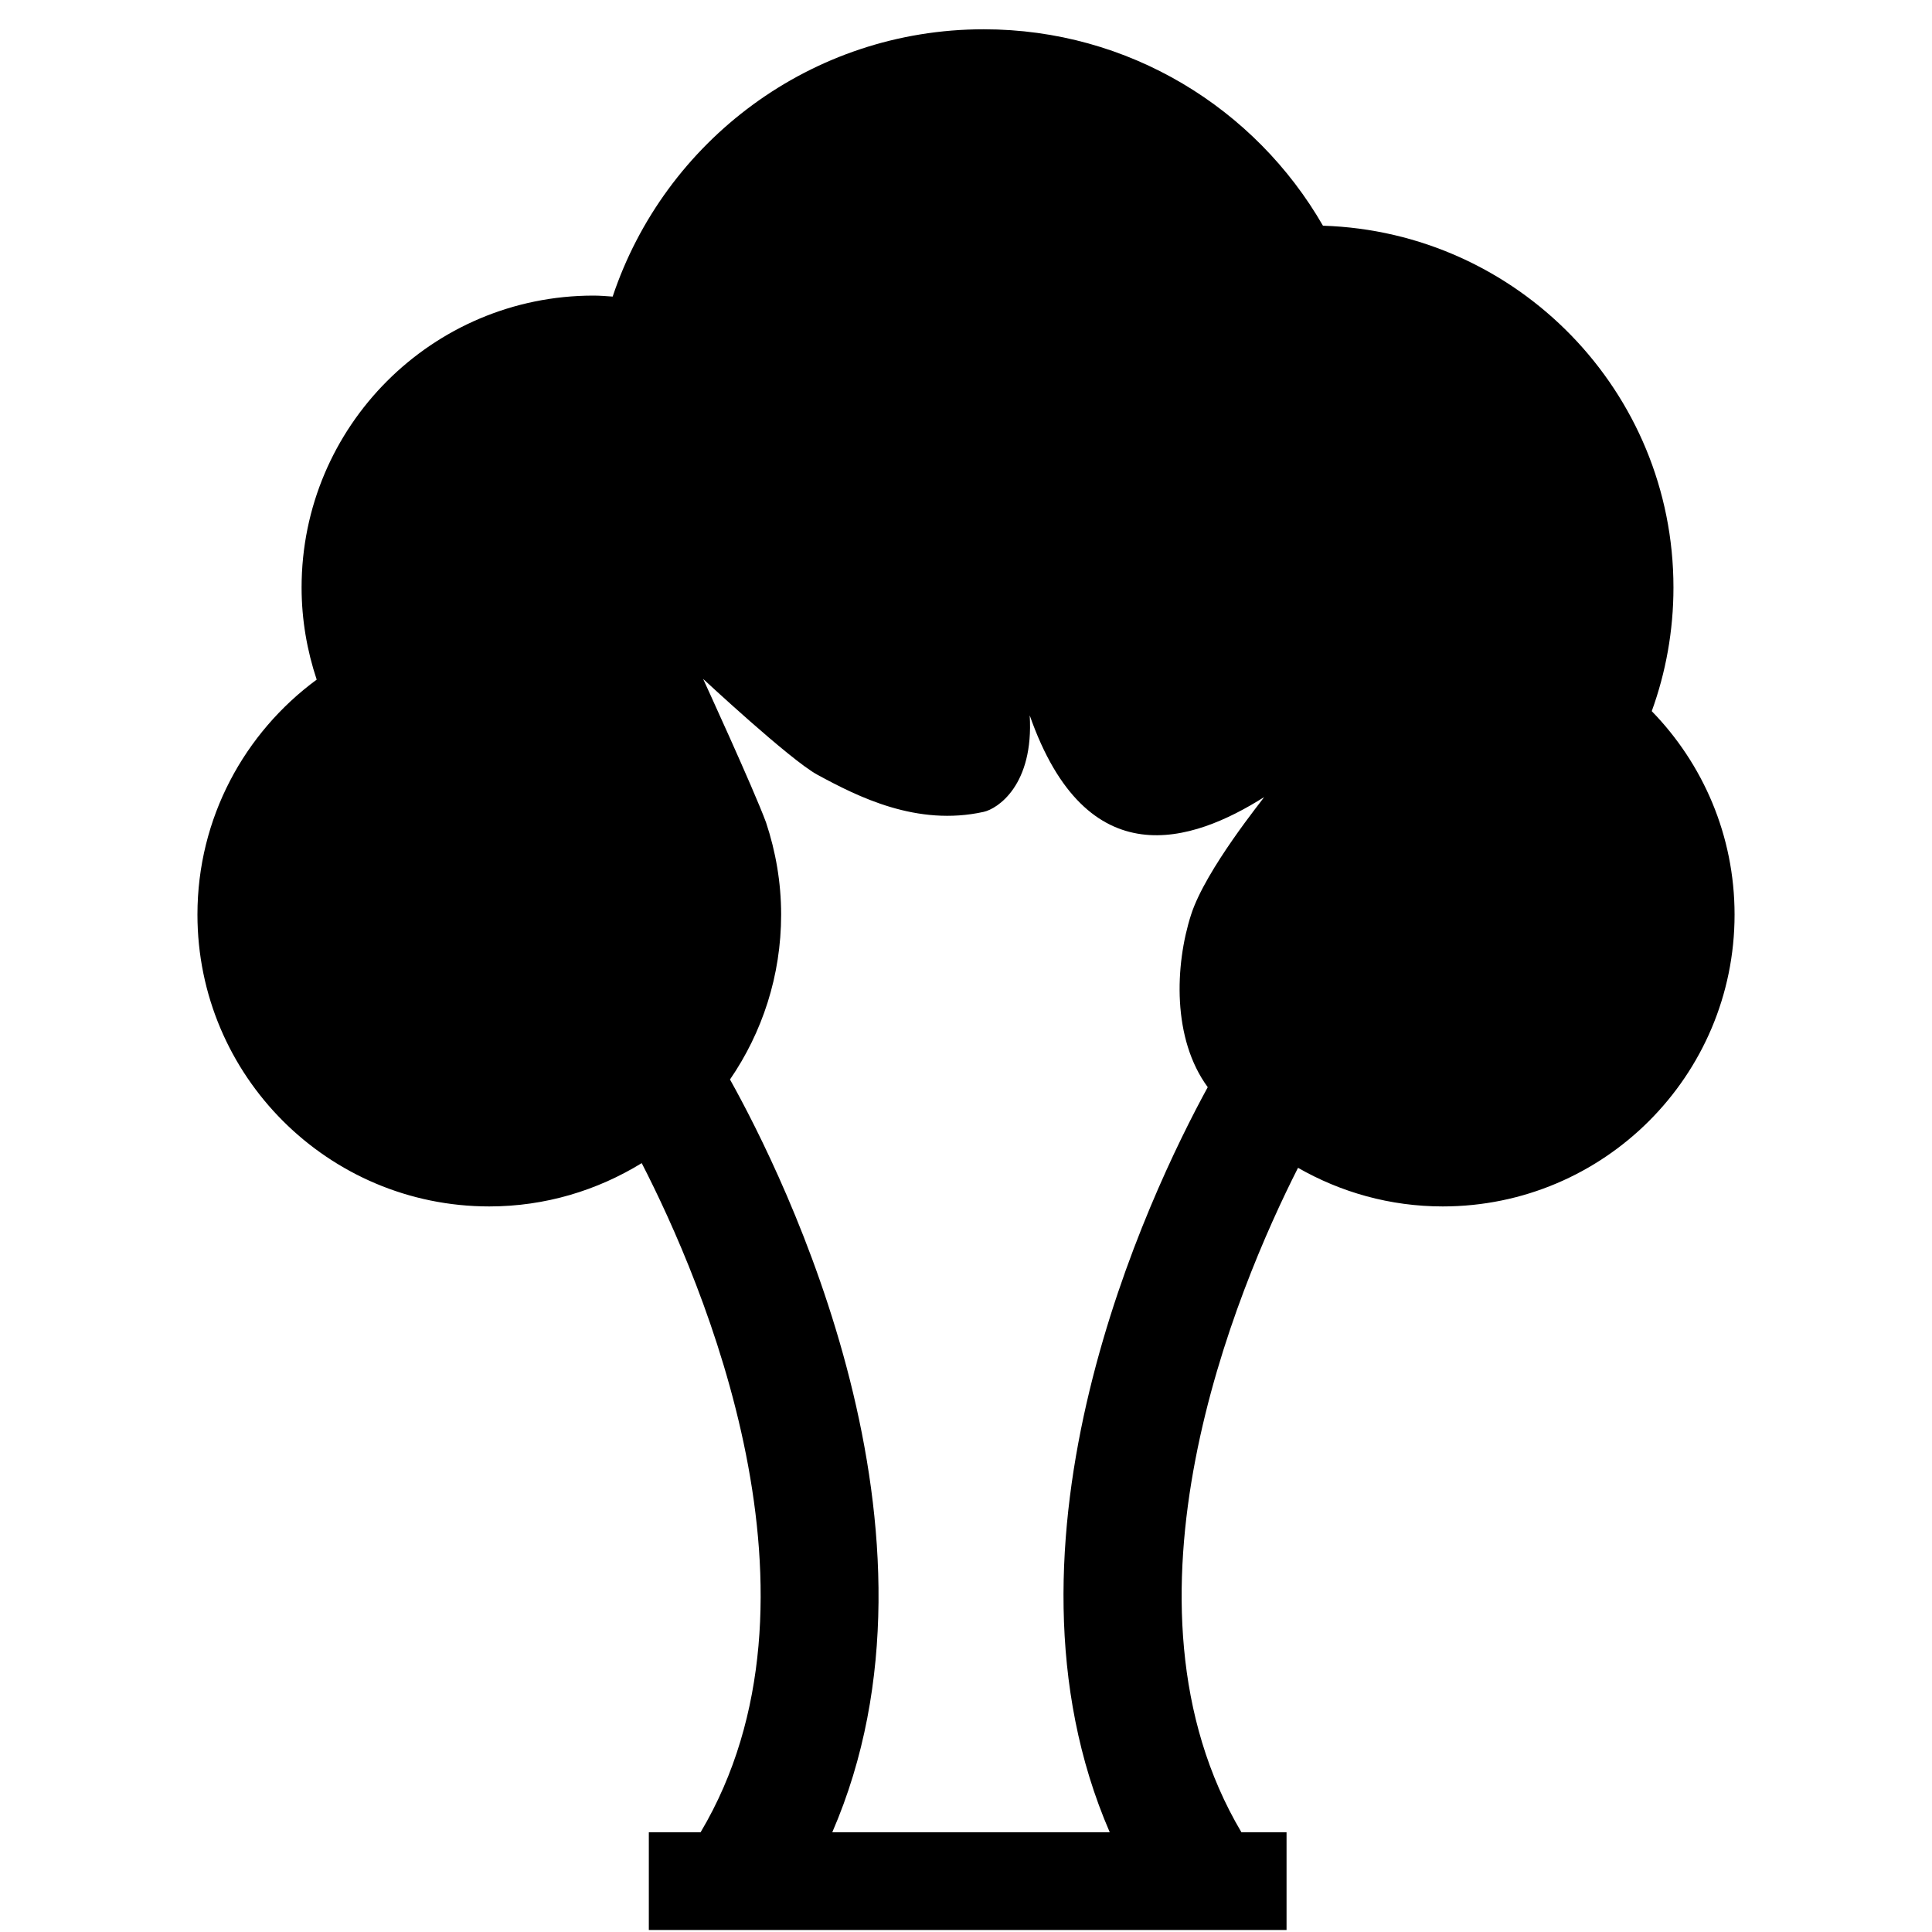 <?xml version="1.0" encoding="utf-8"?>
<!-- Generator: Adobe Illustrator 16.0.0, SVG Export Plug-In . SVG Version: 6.00 Build 0)  -->
<!DOCTYPE svg PUBLIC "-//W3C//DTD SVG 1.1//EN" "http://www.w3.org/Graphics/SVG/1.1/DTD/svg11.dtd">
<svg version="1.1" id="Layer_1" xmlns="http://www.w3.org/2000/svg" xmlns:xlink="http://www.w3.org/1999/xlink" x="0px" y="0px"
	 width="96px" height="96px" viewBox="0 0 96 96" enable-background="new 0 0 96 96" xml:space="preserve">
<path d="M82.075,35.337c0.696-1.918,1.078-3.987,1.078-6.146c0-9.742-7.747-17.671-17.416-17.976
	c-3.356-5.831-9.645-9.76-16.855-9.76c-8.583,0-15.862,5.564-18.439,13.282c-0.317-0.021-0.633-0.049-0.955-0.049
	c-8.009,0-14.502,6.493-14.502,14.502c0,1.603,0.271,3.139,0.75,4.58c-3.588,2.641-5.925,6.879-5.925,11.675
	c0,8.009,6.493,14.502,14.502,14.502c2.78,0,5.368-0.797,7.574-2.152c3.017,5.866,9.821,21.646,2.925,33.25h-2.572V95.9h31.688
	v-4.855h-2.242c-6.781-11.433-0.251-26.97,2.812-33.017c2.121,1.214,4.571,1.919,7.19,1.919c8.009,0,14.502-6.493,14.502-14.502
	C86.189,41.512,84.618,37.949,82.075,35.337z M60.012,54.021c-2.9,5.307-11.141,22.558-4.869,37.024H41.355
	c6.438-14.845-2.408-32.616-5.082-37.406c1.601-2.332,2.541-5.152,2.541-8.193c0-1.603-0.271-3.139-0.75-4.58
	c-0.627-1.695-3.127-7.133-3.127-7.133s4.328,4.029,5.671,4.759c2.018,1.096,4.954,2.585,8.273,1.848
	c0.686-0.152,2.493-1.325,2.285-4.794c2.833,8.084,8.083,6.313,11.646,4.063c-0.001,0.043-2.901,3.581-3.627,5.838
	C58.376,47.962,58.243,51.617,60.012,54.021z"/>
</svg>
